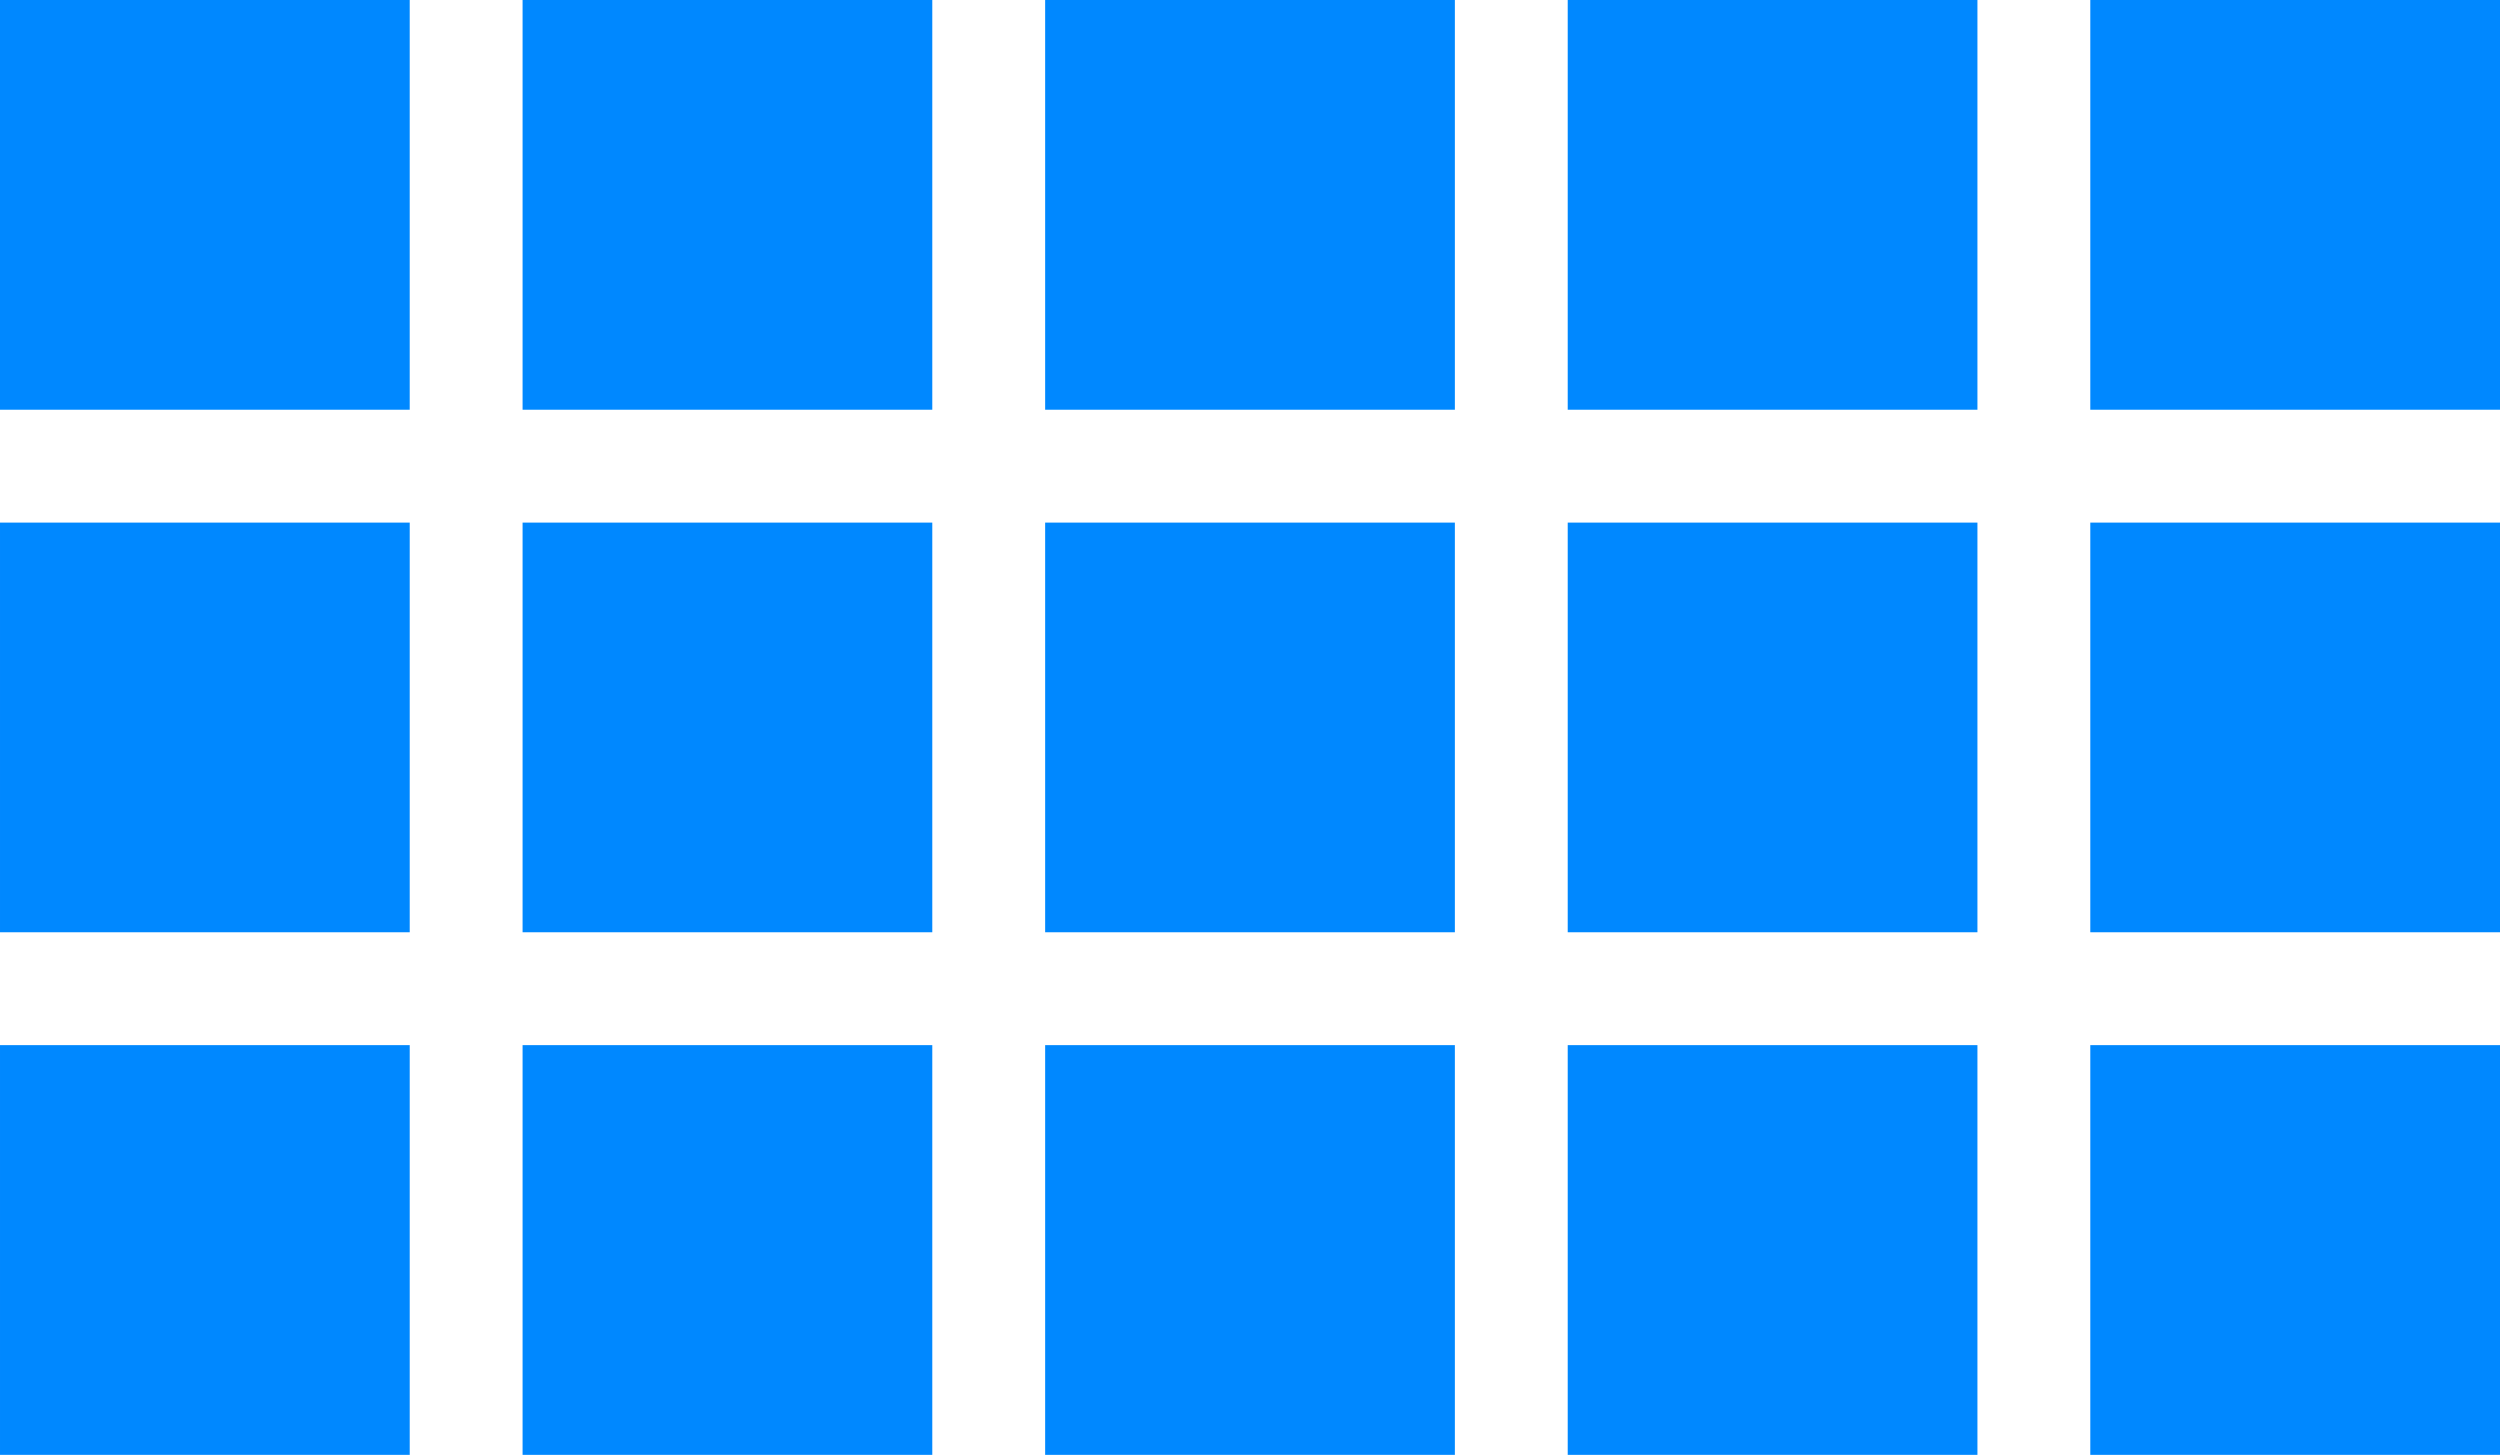 <?xml version="1.0" encoding="UTF-8" standalone="no"?>

<svg
   xmlns:dc="http://purl.org/dc/elements/1.1/"
   xmlns:cc="http://creativecommons.org/ns#"
   xmlns:rdf="http://www.w3.org/1999/02/22-rdf-syntax-ns#"
   xmlns:svg="http://www.w3.org/2000/svg"
   xmlns="http://www.w3.org/2000/svg"
   xmlns:sodipodi="http://sodipodi.sourceforge.net/DTD/sodipodi-0.dtd"
   xmlns:inkscape="http://www.inkscape.org/namespaces/inkscape"
   width="410"
   height="238.596"
   id="svg3862"
   version="1.1"
   inkscape:version="0.48.5 r10040"
   sodipodi:docname="Nowy dokument 7">
  <defs
     id="defs3864" />
  <sodipodi:namedview
     id="base"
     pagecolor="#ffffff"
     bordercolor="#666666"
     borderopacity="1.0"
     inkscape:pageopacity="0.0"
     inkscape:pageshadow="2"
     inkscape:zoom="0.35"
     inkscape:cx="122.85715"
     inkscape:cy="196.44099"
     inkscape:document-units="px"
     inkscape:current-layer="layer1"
     showgrid="false"
     fit-margin-top="0"
     fit-margin-left="0"
     fit-margin-right="0"
     fit-margin-bottom="0"
     inkscape:window-width="511"
     inkscape:window-height="423"
     inkscape:window-x="125"
     inkscape:window-y="125"
     inkscape:window-maximized="0" />
  <g
     inkscape:label="Layer 1"
     inkscape:groupmode="layer"
     id="layer1"
     transform="translate(-252.143,-490.207)">
    <path
       style="fill:#0088ff;fill-opacity:1;stroke:none"
       d="m 252.143,490.207 67.194,0 0,67.194 -67.194,0 0,-67.194 z m 342.808,85.703 67.192,0 0,67.192 -67.192,0 0,-67.192 z m 0,85.701 67.192,0 0,67.192 -67.192,0 0,-67.192 z m 0,-171.404 67.192,0 0,67.194 -67.192,0 0,-67.194 z m -85.703,85.703 67.194,0 0,67.192 -67.194,0 0,-67.192 z m 0,85.701 67.194,0 0,67.192 -67.194,0 0,-67.192 z m 0,-171.404 67.194,0 0,67.194 -67.194,0 0,-67.194 z m -85.701,85.703 67.194,0 0,67.192 -67.194,0 0,-67.192 z m 0,85.701 67.194,0 0,67.192 -67.194,0 0,-67.192 z m 0,-171.404 67.194,0 0,67.194 -67.194,0 0,-67.194 z m -85.701,85.703 67.192,0 0,67.192 -67.192,0 0,-67.192 z m 0,85.701 67.192,0 0,67.192 -67.192,0 0,-67.192 z m 0,-171.404 67.192,0 0,67.194 -67.192,0 0,-67.194 z m -85.703,85.703 67.194,0 0,67.192 -67.194,0 0,-67.192 z m 0,85.701 67.194,0 0,67.192 -67.194,0 0,-67.192 z"
       id="path10"
       inkscape:connector-curvature="0"
       inkscape:export-xdpi="10.938982"
       inkscape:export-ydpi="10.938982" />
  </g>
</svg>
